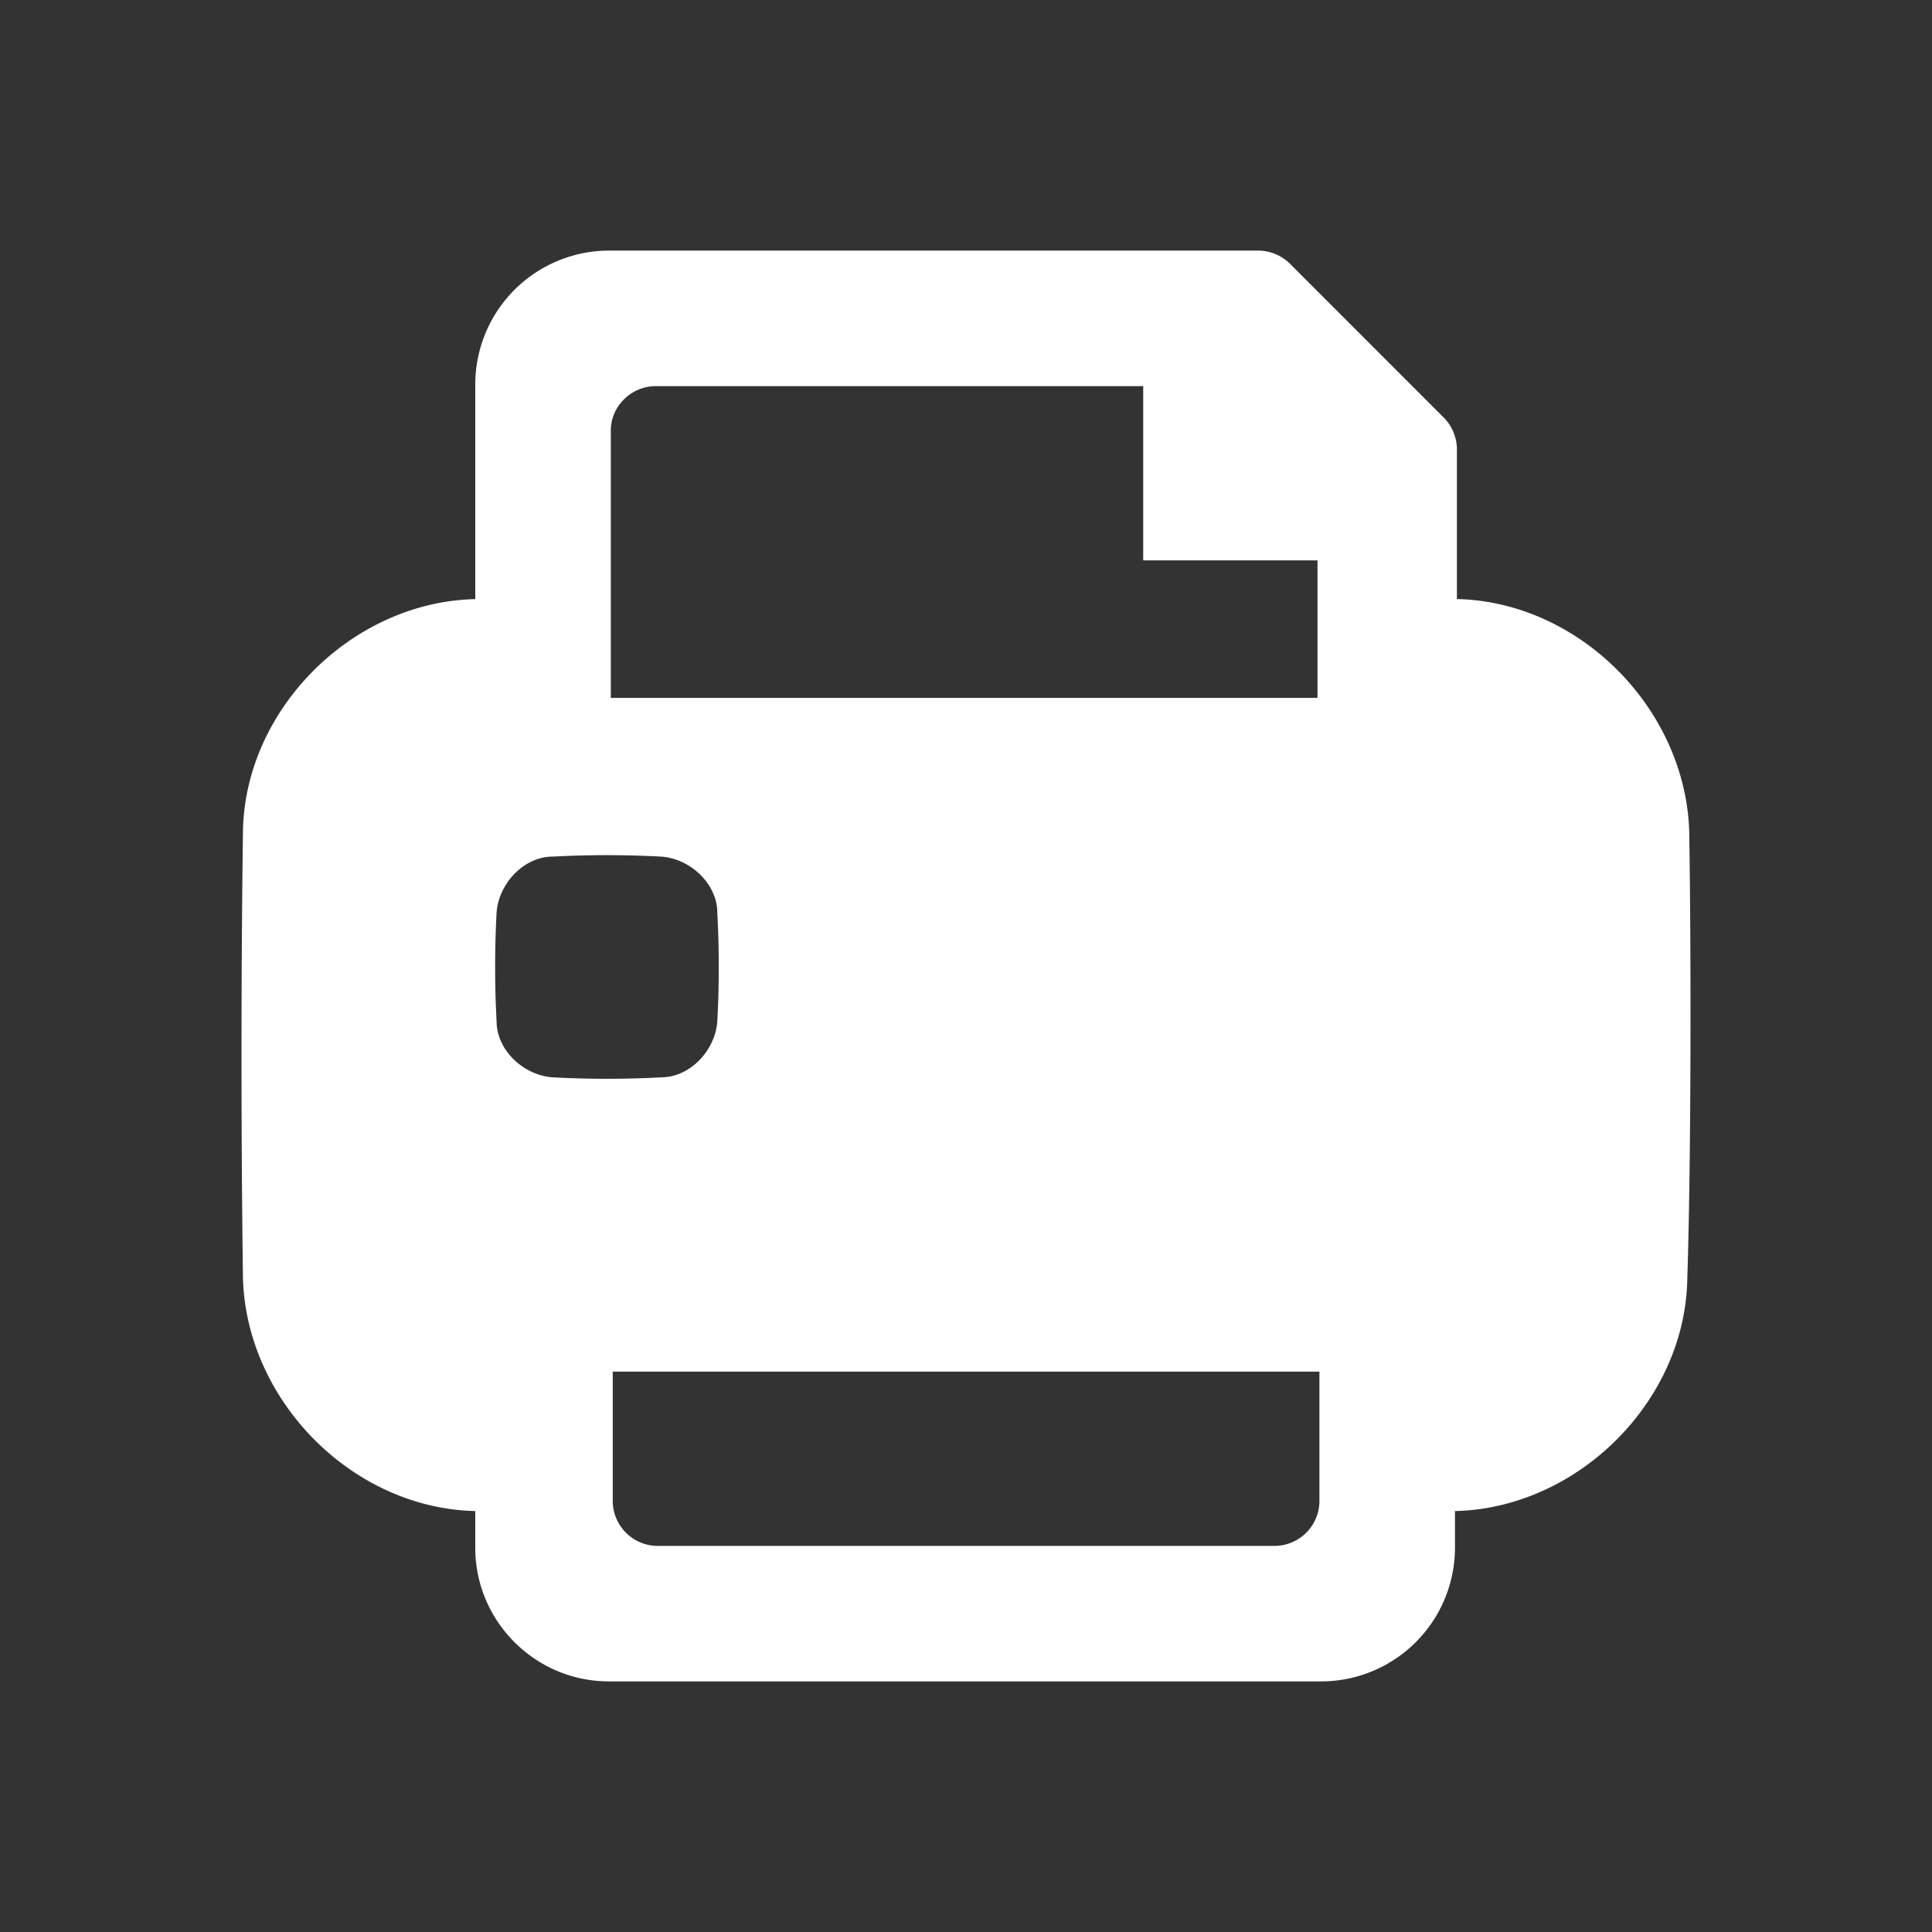 <svg xmlns:xlink="http://www.w3.org/1999/xlink" width="32" height="32" viewBox="0 0 32 32" fill="none" xmlns="http://www.w3.org/2000/svg"><rect x="0" y="0" width="32" height="32" fill="#333333" stroke="none"/><path d="M27.979 13.771c-.064-2.02-1.796-3.784-3.816-3.848h-.032V7.422a.757.757 0 0 0-.225-.513l-2.533-2.534a.757.757 0 0 0-.513-.224H10.085a2.217 2.217 0 0 0-2.213 2.213v3.56H7.84c-2.02.063-3.784 1.827-3.816 3.847a285.195 285.195 0 0 0 0 7.408c.064 2.02 1.796 3.784 3.816 3.848h.032v.61c0 1.218.994 2.212 2.213 2.212h11.801a2.217 2.217 0 0 0 2.213-2.212v-.61h.032c2.02-.064 3.784-1.828 3.816-3.848.064-1.956.064-5.42.032-7.408ZM9.155 17.844c-.481-.032-.93-.449-.93-.93a16.777 16.777 0 0 1 0-1.796c.032-.48.449-.93.93-.93.61-.032 1.187-.032 1.796 0 .48.032.93.45.93.93.032.61.032 1.187 0 1.796-.032.481-.45.93-.93.93a16.81 16.81 0 0 1-1.796 0Zm12.699 7.023a.746.746 0 0 1-.738.738h-10.23a.746.746 0 0 1-.737-.738v-2.149h11.705v2.149Zm0-13.308H10.117V7.133c0-.417.353-.737.738-.737h8.08v2.886h2.887v2.277h.032Z" fill="#FFFFFF"></path></svg>